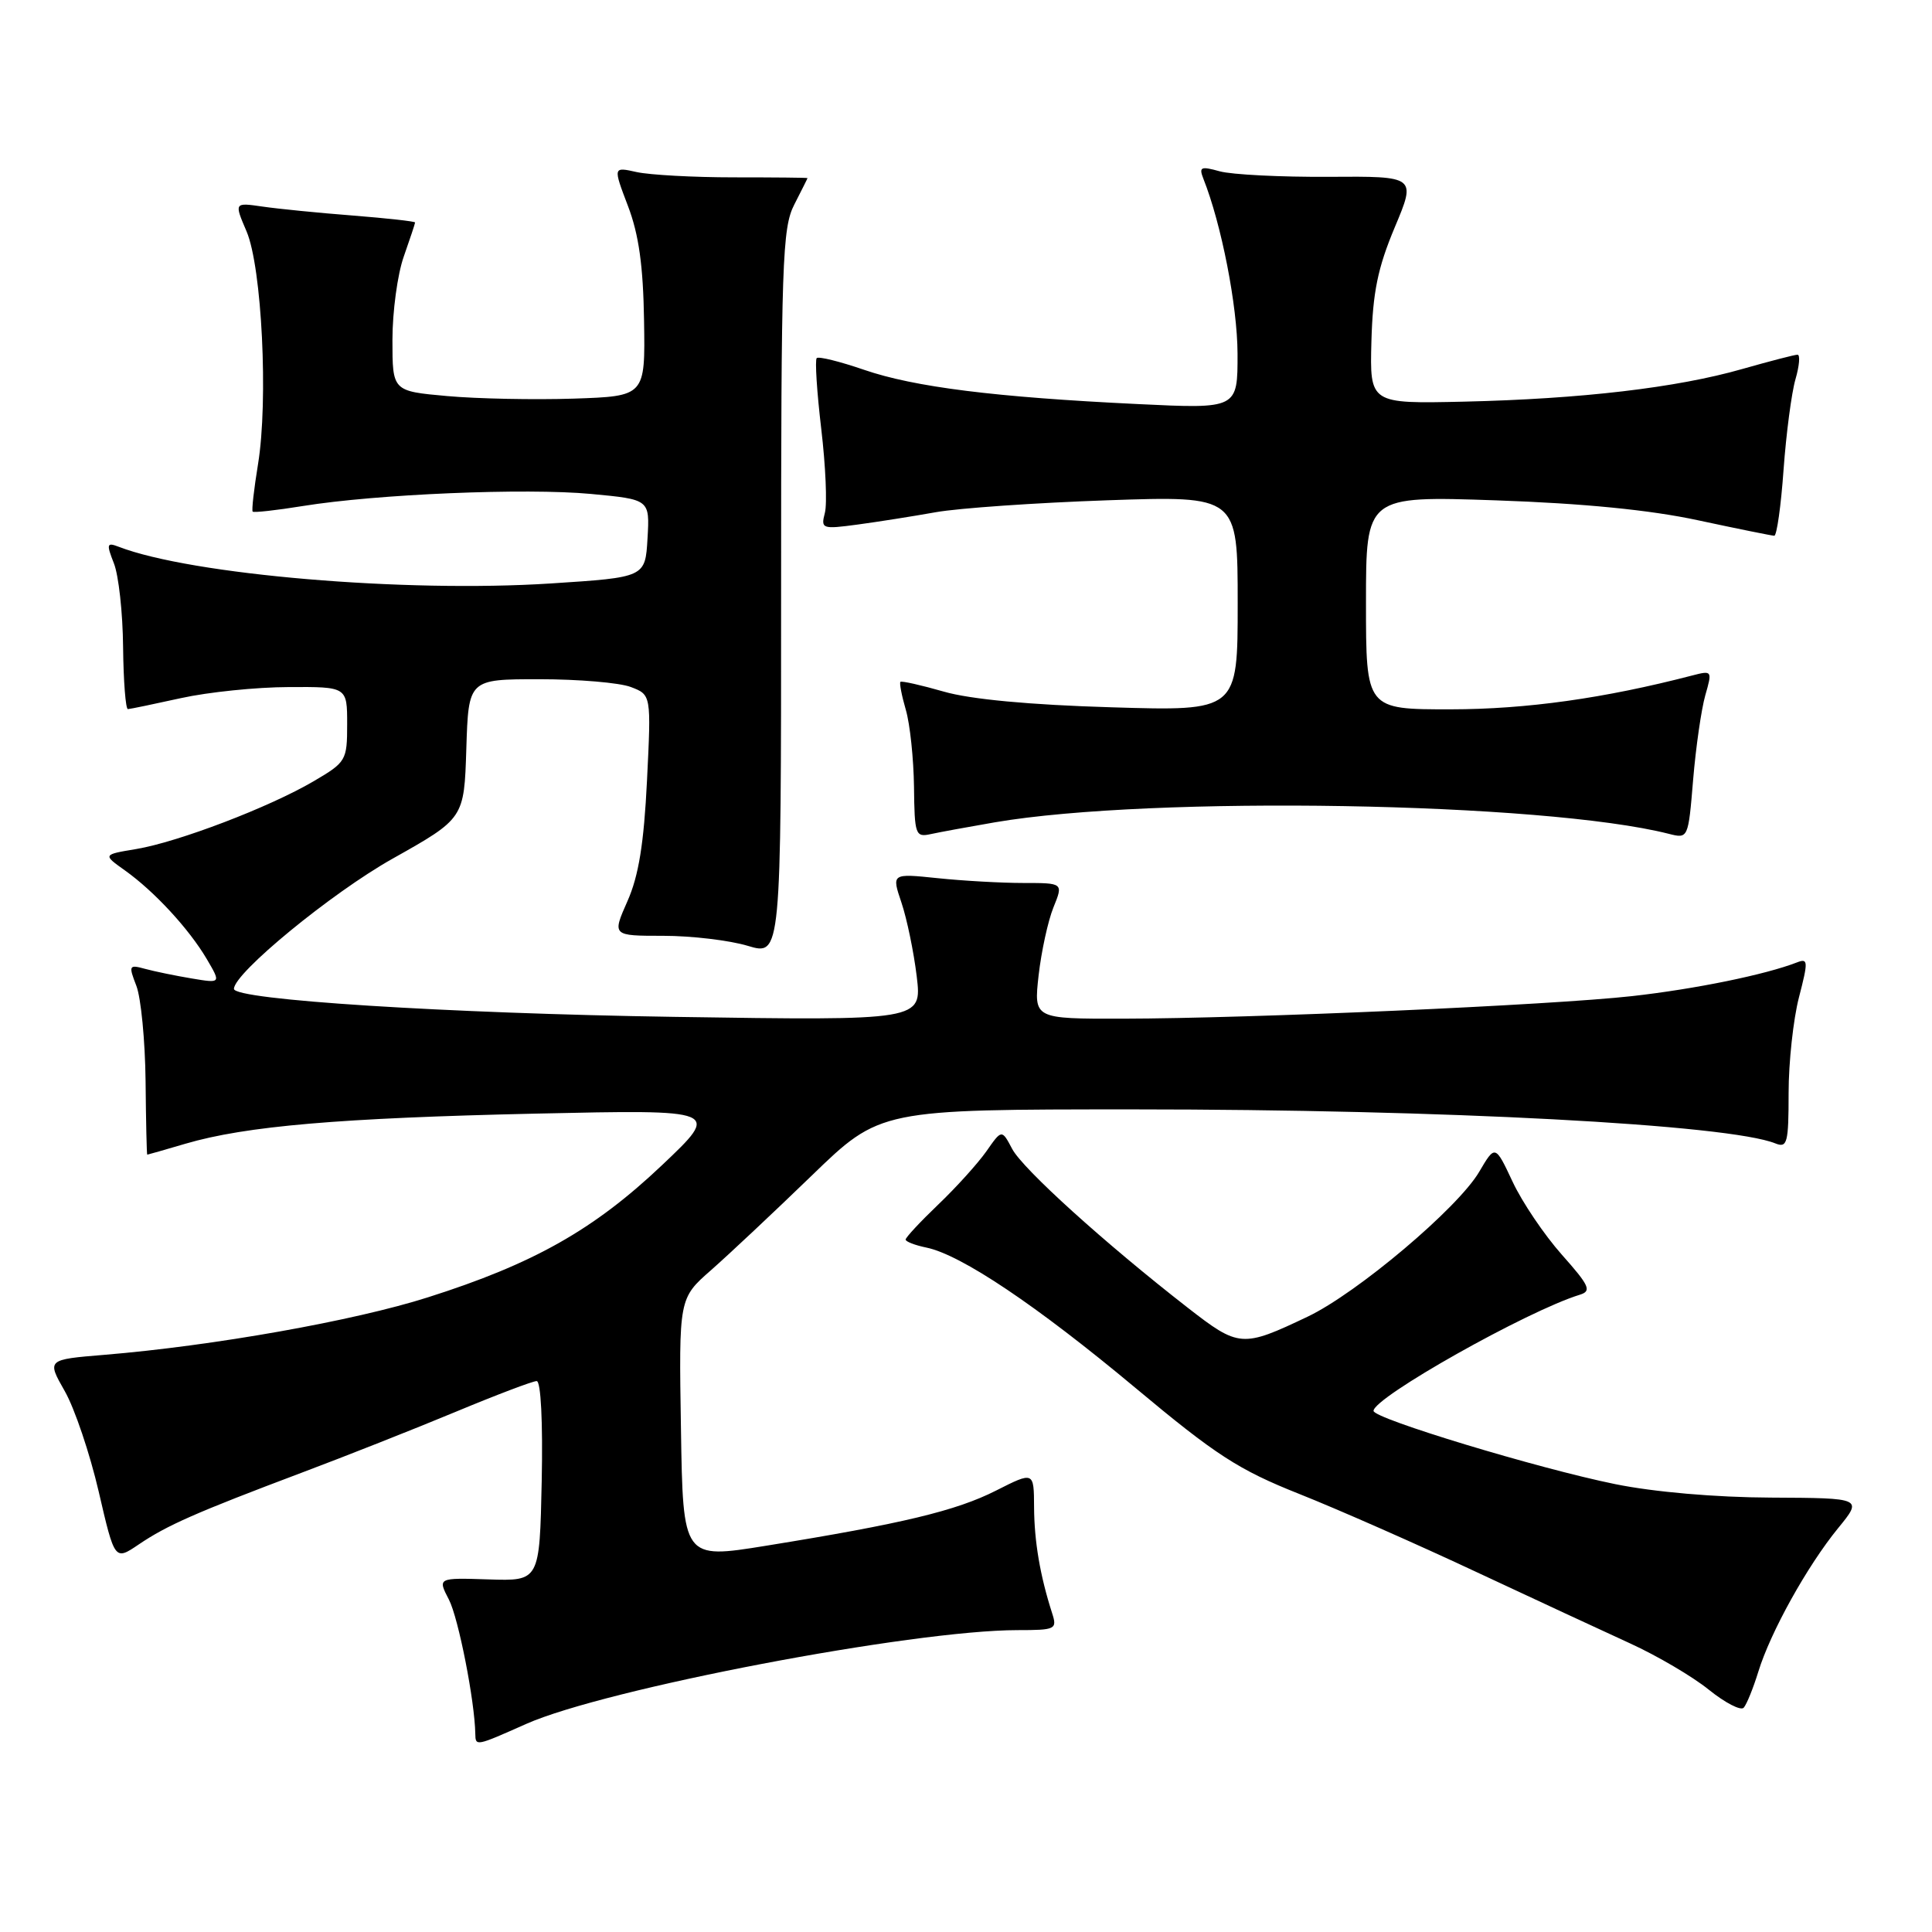 <?xml version="1.0" encoding="UTF-8" standalone="no"?>
<!DOCTYPE svg PUBLIC "-//W3C//DTD SVG 1.1//EN" "http://www.w3.org/Graphics/SVG/1.1/DTD/svg11.dtd" >
<svg xmlns="http://www.w3.org/2000/svg" xmlns:xlink="http://www.w3.org/1999/xlink" version="1.1" viewBox="0 0 256 256">
 <g >
 <path fill="currentColor"
d=" M 69.72 228.43 C 80.22 223.77 120.87 216.01 134.82 216.00 C 139.88 216.00 140.10 215.89 139.41 213.75 C 137.81 208.77 137.05 204.26 137.02 199.73 C 137.00 194.97 137.00 194.97 131.98 197.51 C 126.69 200.19 119.58 201.90 101.50 204.82 C 90.50 206.60 90.50 206.60 90.23 189.32 C 89.95 172.04 89.95 172.04 94.23 168.29 C 96.58 166.22 102.58 160.59 107.56 155.77 C 116.62 147.00 116.62 147.00 150.28 147.00 C 191.31 147.00 229.03 149.00 235.25 151.51 C 236.82 152.14 237.00 151.46 237.00 144.82 C 237.00 140.76 237.62 135.06 238.37 132.16 C 239.61 127.37 239.59 126.95 238.12 127.52 C 233.93 129.15 224.65 131.05 216.26 131.99 C 205.49 133.19 165.76 134.95 148.74 134.98 C 136.98 135.00 136.98 135.00 137.62 129.25 C 137.98 126.09 138.86 122.04 139.58 120.25 C 140.90 117.00 140.90 117.00 135.60 117.00 C 132.68 117.00 127.56 116.71 124.22 116.36 C 118.14 115.73 118.14 115.73 119.45 119.61 C 120.17 121.75 121.08 126.14 121.47 129.37 C 122.17 135.24 122.17 135.24 89.34 134.74 C 59.24 134.28 31.00 132.49 31.00 131.03 C 31.00 128.94 43.94 118.32 52.00 113.79 C 61.50 108.45 61.50 108.45 61.79 99.23 C 62.08 90.00 62.08 90.00 71.47 90.00 C 76.64 90.00 82.09 90.46 83.58 91.03 C 86.29 92.06 86.29 92.06 85.73 103.44 C 85.32 111.76 84.63 116.06 83.14 119.41 C 81.11 124.00 81.11 124.00 87.90 124.00 C 91.63 124.00 96.67 124.60 99.09 125.33 C 103.50 126.65 103.50 126.65 103.50 78.58 C 103.50 34.75 103.65 30.20 105.25 27.10 C 106.21 25.22 107.00 23.65 107.00 23.60 C 107.00 23.54 102.61 23.50 97.25 23.50 C 91.89 23.50 86.09 23.18 84.36 22.80 C 81.23 22.10 81.23 22.10 83.21 27.30 C 84.65 31.07 85.23 35.25 85.34 42.50 C 85.50 52.50 85.50 52.50 76.00 52.82 C 70.78 52.99 63.24 52.84 59.25 52.48 C 52.00 51.83 52.00 51.83 52.00 45.04 C 52.00 41.31 52.67 36.34 53.50 34.00 C 54.32 31.66 55.00 29.63 55.00 29.48 C 55.00 29.33 51.29 28.92 46.75 28.56 C 42.21 28.21 36.82 27.67 34.77 27.37 C 31.03 26.83 31.03 26.83 32.67 30.66 C 34.70 35.41 35.57 53.08 34.19 61.50 C 33.65 64.80 33.33 67.63 33.48 67.79 C 33.63 67.95 36.62 67.62 40.13 67.05 C 49.91 65.47 69.64 64.64 78.31 65.45 C 86.10 66.18 86.10 66.18 85.80 71.34 C 85.50 76.50 85.50 76.50 73.00 77.31 C 53.64 78.56 25.36 76.16 15.73 72.45 C 14.15 71.84 14.08 72.07 15.09 74.64 C 15.72 76.21 16.27 81.21 16.31 85.75 C 16.36 90.29 16.65 93.98 16.95 93.96 C 17.25 93.95 20.42 93.29 24.00 92.50 C 27.58 91.71 33.99 91.05 38.25 91.04 C 46.00 91.00 46.00 91.00 46.00 95.96 C 46.00 100.77 45.87 100.99 41.54 103.53 C 35.69 106.96 23.65 111.56 18.06 112.50 C 13.61 113.24 13.61 113.24 16.56 115.34 C 20.45 118.11 25.05 123.09 27.40 127.08 C 29.29 130.30 29.29 130.30 25.40 129.65 C 23.25 129.29 20.48 128.72 19.23 128.38 C 17.08 127.79 17.02 127.92 18.07 130.63 C 18.68 132.21 19.23 137.89 19.29 143.25 C 19.34 148.61 19.44 153.00 19.51 153.00 C 19.58 153.00 21.86 152.35 24.57 151.55 C 32.58 149.20 45.00 148.14 71.00 147.56 C 95.50 147.02 95.50 147.02 87.69 154.42 C 78.68 162.95 70.69 167.46 56.71 171.90 C 46.93 175.02 28.26 178.33 13.85 179.52 C 6.20 180.15 6.20 180.15 8.58 184.33 C 9.89 186.62 11.91 192.62 13.08 197.65 C 15.20 206.80 15.20 206.80 18.38 204.65 C 22.14 202.10 25.99 200.41 40.00 195.13 C 45.78 192.96 54.93 189.34 60.34 187.09 C 65.74 184.84 70.59 183.00 71.11 183.00 C 71.67 183.00 71.94 188.41 71.78 196.25 C 71.50 209.50 71.50 209.50 64.74 209.28 C 57.98 209.06 57.98 209.06 59.49 211.97 C 60.75 214.42 62.91 225.41 62.98 229.75 C 63.01 231.41 63.05 231.40 69.72 228.43 Z  M 232.99 221.50 C 234.60 216.26 239.46 207.51 243.55 202.50 C 246.82 198.50 246.82 198.50 234.66 198.44 C 227.30 198.41 219.15 197.70 214.00 196.65 C 203.81 194.58 182.00 187.97 182.00 186.95 C 182.00 185.17 202.39 173.69 209.33 171.56 C 210.93 171.07 210.62 170.38 206.95 166.25 C 204.63 163.64 201.69 159.29 200.43 156.59 C 198.12 151.67 198.12 151.67 195.99 155.29 C 193.16 160.09 179.83 171.34 173.28 174.46 C 164.60 178.59 164.17 178.56 157.37 173.27 C 146.37 164.71 135.53 154.90 134.12 152.24 C 132.74 149.63 132.74 149.63 130.69 152.57 C 129.55 154.18 126.69 157.35 124.31 159.62 C 121.94 161.89 120.00 163.97 120.00 164.25 C 120.00 164.52 121.24 165.00 122.75 165.31 C 127.35 166.26 137.35 172.97 150.41 183.87 C 161.12 192.82 164.12 194.76 172.17 197.96 C 177.30 200.00 187.80 204.63 195.50 208.24 C 203.20 211.84 212.43 216.13 216.00 217.76 C 219.57 219.39 224.27 222.15 226.42 223.89 C 228.58 225.63 230.66 226.71 231.05 226.28 C 231.44 225.85 232.31 223.70 232.99 221.50 Z  M 131.83 108.96 C 152.67 105.40 204.57 106.29 221.10 110.48 C 223.70 111.14 223.70 111.14 224.35 103.30 C 224.71 98.99 225.44 93.96 225.96 92.13 C 226.90 88.86 226.87 88.82 224.21 89.51 C 212.59 92.53 202.25 93.98 192.25 93.99 C 181.00 94.00 181.00 94.00 181.00 79.86 C 181.00 65.71 181.00 65.71 198.25 66.30 C 209.81 66.70 218.64 67.57 225.00 68.94 C 230.22 70.06 234.77 70.98 235.10 70.99 C 235.43 70.99 235.99 67.06 236.33 62.25 C 236.68 57.44 237.39 52.04 237.91 50.25 C 238.43 48.46 238.55 47.00 238.18 47.00 C 237.80 47.00 234.50 47.86 230.84 48.90 C 222.17 51.38 209.52 52.86 194.00 53.22 C 181.50 53.50 181.50 53.50 181.72 45.22 C 181.90 38.72 182.56 35.50 184.80 30.15 C 187.66 23.35 187.66 23.35 176.08 23.43 C 169.71 23.47 163.21 23.14 161.62 22.70 C 159.10 22.00 158.84 22.12 159.46 23.70 C 161.84 29.69 163.96 40.51 163.98 46.84 C 164.00 54.18 164.00 54.18 150.75 53.54 C 131.82 52.63 121.15 51.29 114.49 49.00 C 111.29 47.90 108.47 47.20 108.22 47.45 C 107.97 47.70 108.24 51.92 108.82 56.83 C 109.40 61.74 109.62 66.75 109.30 67.96 C 108.75 70.07 108.93 70.14 113.61 69.51 C 116.30 69.15 120.97 68.41 124.00 67.87 C 127.03 67.33 137.26 66.62 146.75 66.29 C 164.00 65.70 164.00 65.70 164.00 79.96 C 164.00 94.23 164.00 94.23 147.25 93.72 C 136.43 93.40 128.57 92.66 125.05 91.64 C 122.05 90.78 119.47 90.20 119.31 90.35 C 119.16 90.51 119.48 92.18 120.03 94.07 C 120.58 95.95 121.06 100.54 121.11 104.25 C 121.18 110.62 121.30 110.97 123.34 110.52 C 124.53 110.26 128.35 109.56 131.83 108.96 Z "/>
</g>
</svg>